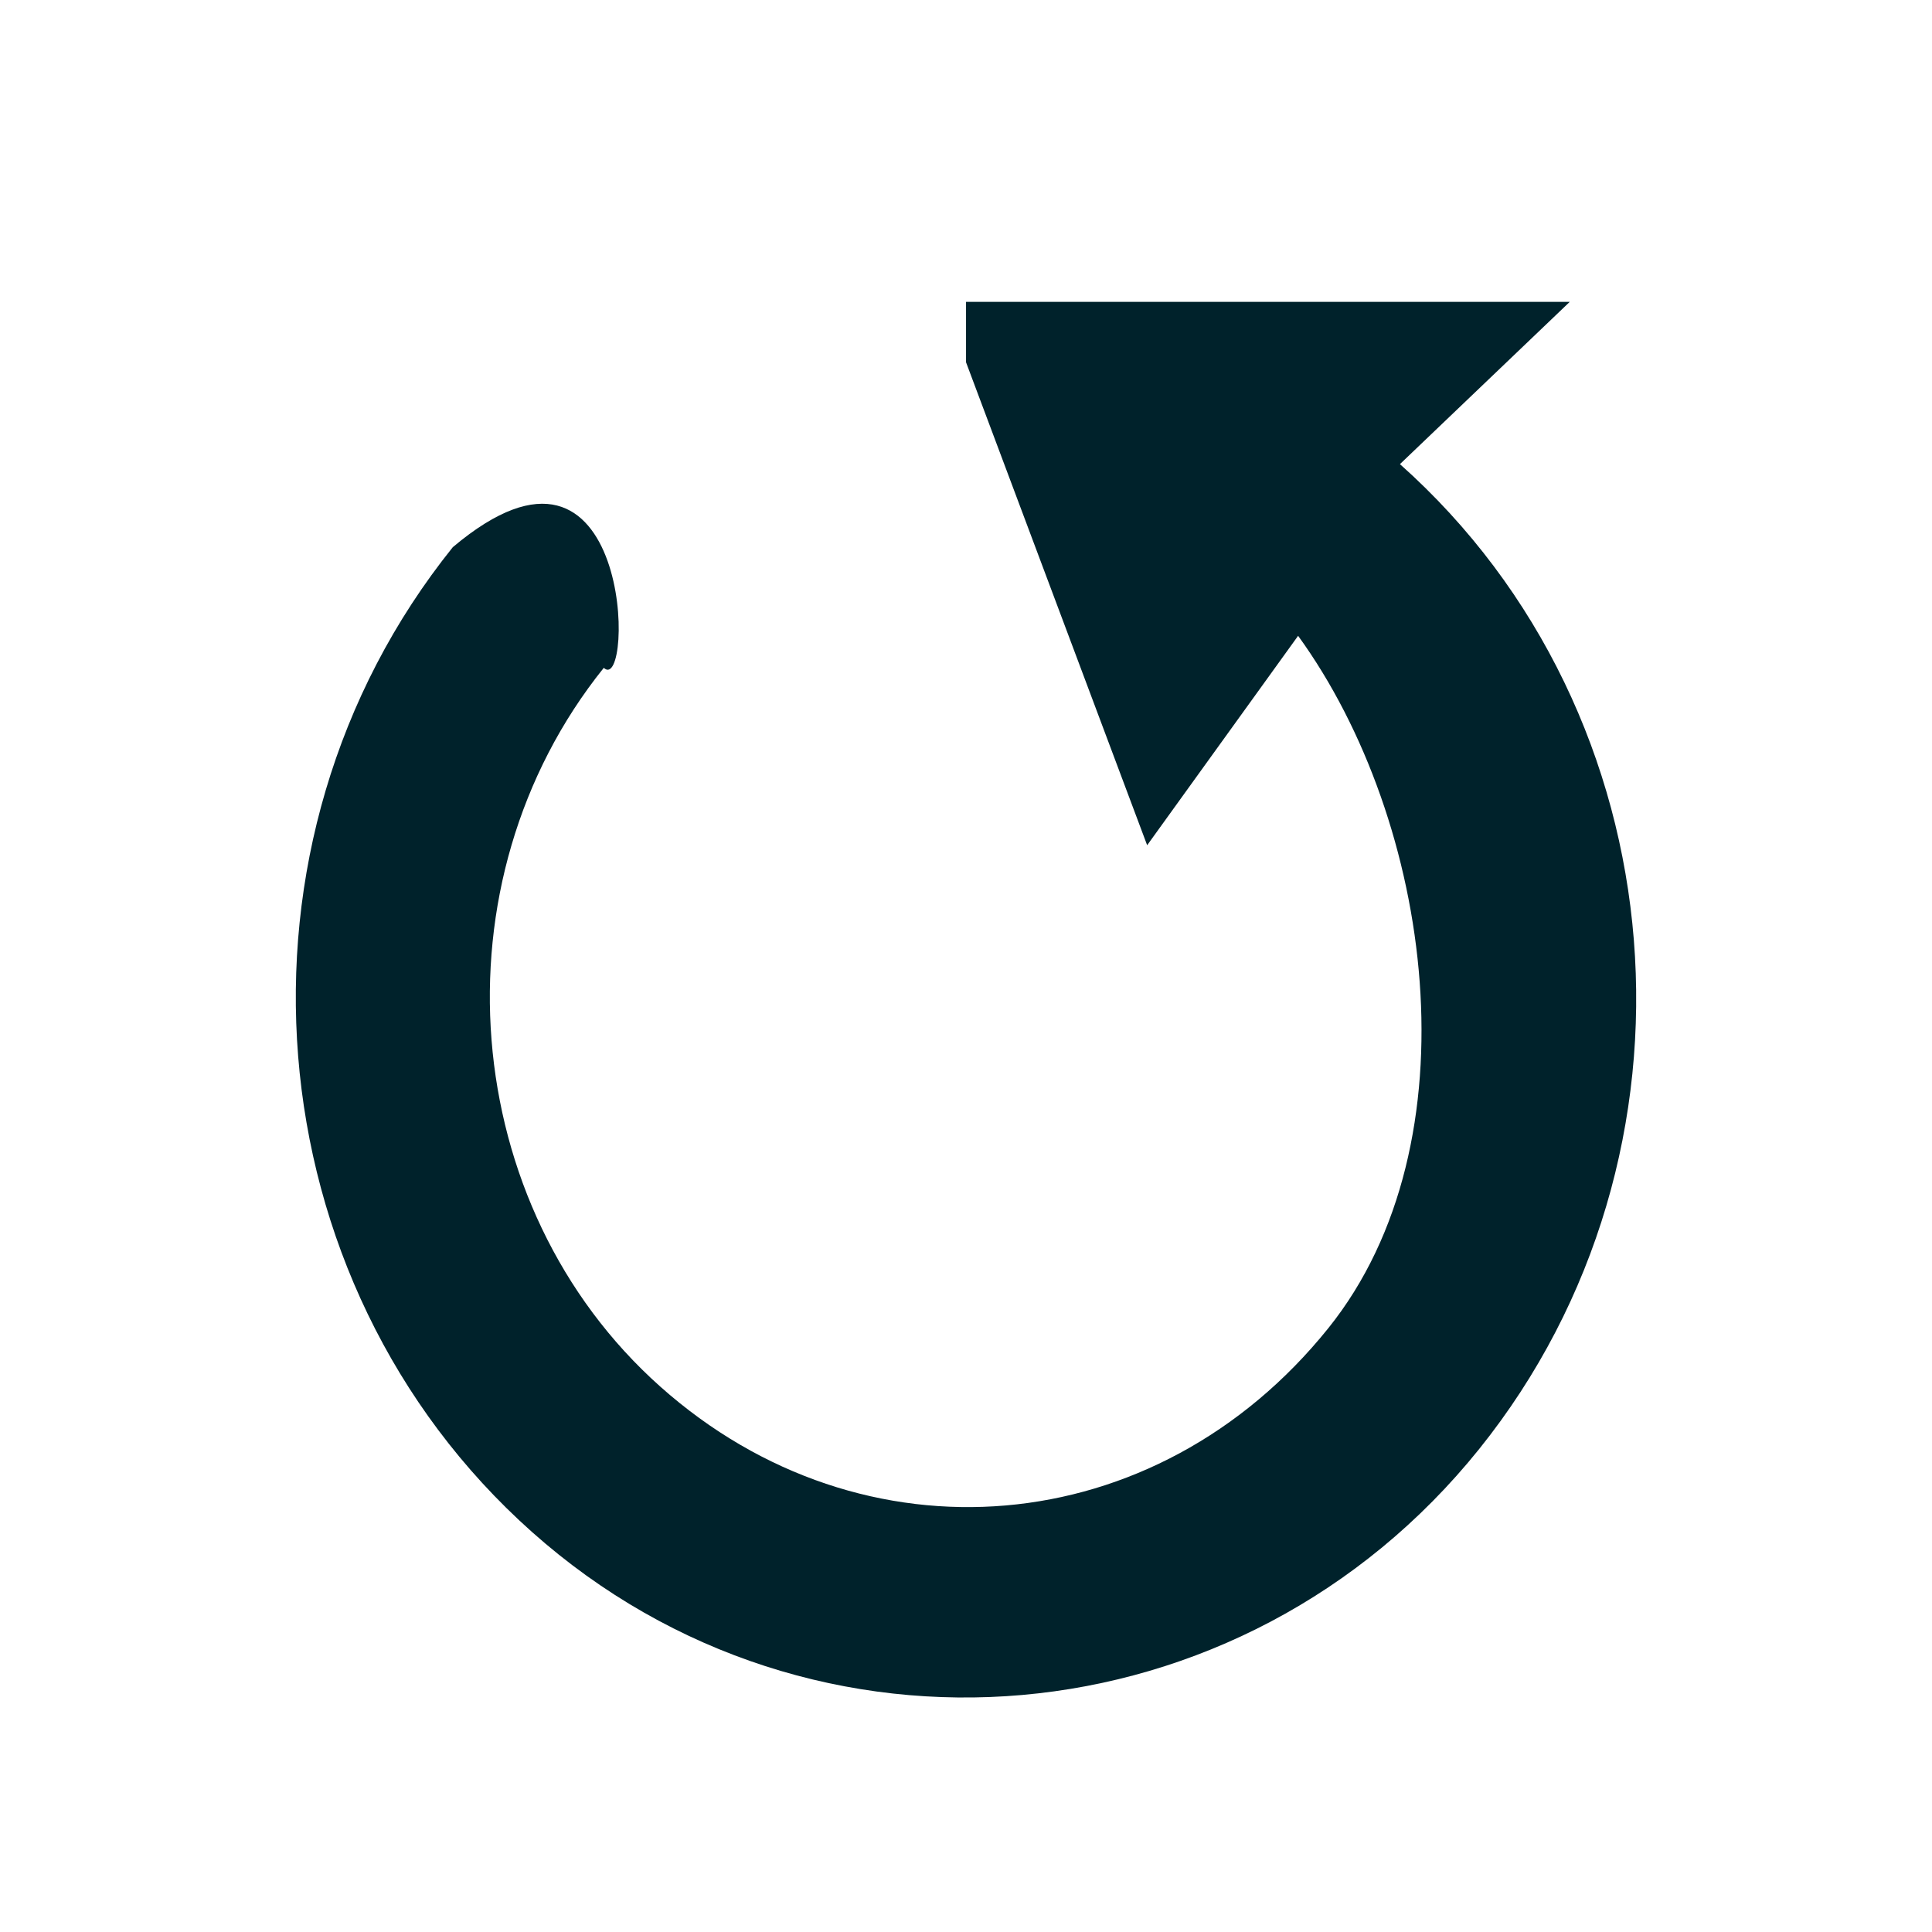 <?xml version="1.0" encoding="UTF-8" standalone="no"?>
<!-- Created with Inkscape (http://www.inkscape.org/) -->

<svg
   xmlns:dc="http://purl.org/dc/elements/1.1/"
   xmlns:cc="http://creativecommons.org/ns#"
   xmlns:rdf="http://www.w3.org/1999/02/22-rdf-syntax-ns#"
   xmlns:svg="http://www.w3.org/2000/svg"
   xmlns="http://www.w3.org/2000/svg"
   xmlns:sodipodi="http://sodipodi.sourceforge.net/DTD/sodipodi-0.dtd"
   xmlns:inkscape="http://www.inkscape.org/namespaces/inkscape"
   width="34.133"
   height="34.133"
   id="svg2985"
   version="1.1"
   inkscape:version="0.92.1 r15371"
   sodipodi:docname="semiautomaticclassificationplugin_reload.svg"
   inkscape:export-xdpi="67"
   inkscape:export-ydpi="67">
  <defs
     id="defs2987" />
  <sodipodi:namedview
     id="base"
     pagecolor="#ffffff"
     bordercolor="#666666"
     borderopacity="1.0"
     inkscape:pageopacity="0.0"
     inkscape:pageshadow="2"
     inkscape:zoom="1.9795104"
     inkscape:cx="36.963316"
     inkscape:cy="18.950124"
     inkscape:current-layer="layer1"
     showgrid="true"
     inkscape:grid-bbox="true"
     inkscape:document-units="px"
     showguides="true"
     inkscape:window-width="1366"
     inkscape:window-height="708"
     inkscape:window-x="0"
     inkscape:window-y="0"
     inkscape:window-maximized="1"
     inkscape:snap-global="true">
    <inkscape:grid
       type="xygrid"
       id="grid3765"
       originx="0"
       originy="0"
       spacingx="1.067"
       spacingy="1.067" />
  </sodipodi:namedview>
  <g
     id="layer1"
     inkscape:label="Layer 1"
     inkscape:groupmode="layer">
    <path
       style="color:#000000;font-style:normal;font-variant:normal;font-weight:normal;font-stretch:normal;font-size:medium;line-height:normal;font-family:Sans;-inkscape-font-specification:Sans;text-indent:0;text-align:start;text-decoration:none;text-decoration-line:none;letter-spacing:normal;word-spacing:normal;text-transform:none;writing-mode:lr-tb;direction:ltr;baseline-shift:baseline;text-anchor:start;display:inline;overflow:visible;visibility:visible;fill:#00222b;fill-opacity:1;stroke:none;stroke-width:3.413;marker:none;enable-background:accumulate"
       d="M 8,9.667 C 3.814,14.877 4.433,22.645 9.4,27.067 14.367,31.489 21.947,30.81 26.133,25.6 c 4.186,-5.21 3.567,-12.978 -1.4,-17.4 l 3,-2.867 H 17.067 V 6.4 l 3.2,8.533 2.667,-3.7 c 2.379,3.278 3.171,8.95 0.533,12.233 -3.042,3.786 -8.221,4.22 -11.8,1.033 -3.579,-3.186 -4.042,-8.914 -1,-12.7 C 11.2,12.3 11.2,6.967 8,9.667 Z"
       id="path2988"
       inkscape:connector-curvature="0"
       sodipodi:nodetypes="cssccccccsscc" />
  </g>
</svg>
